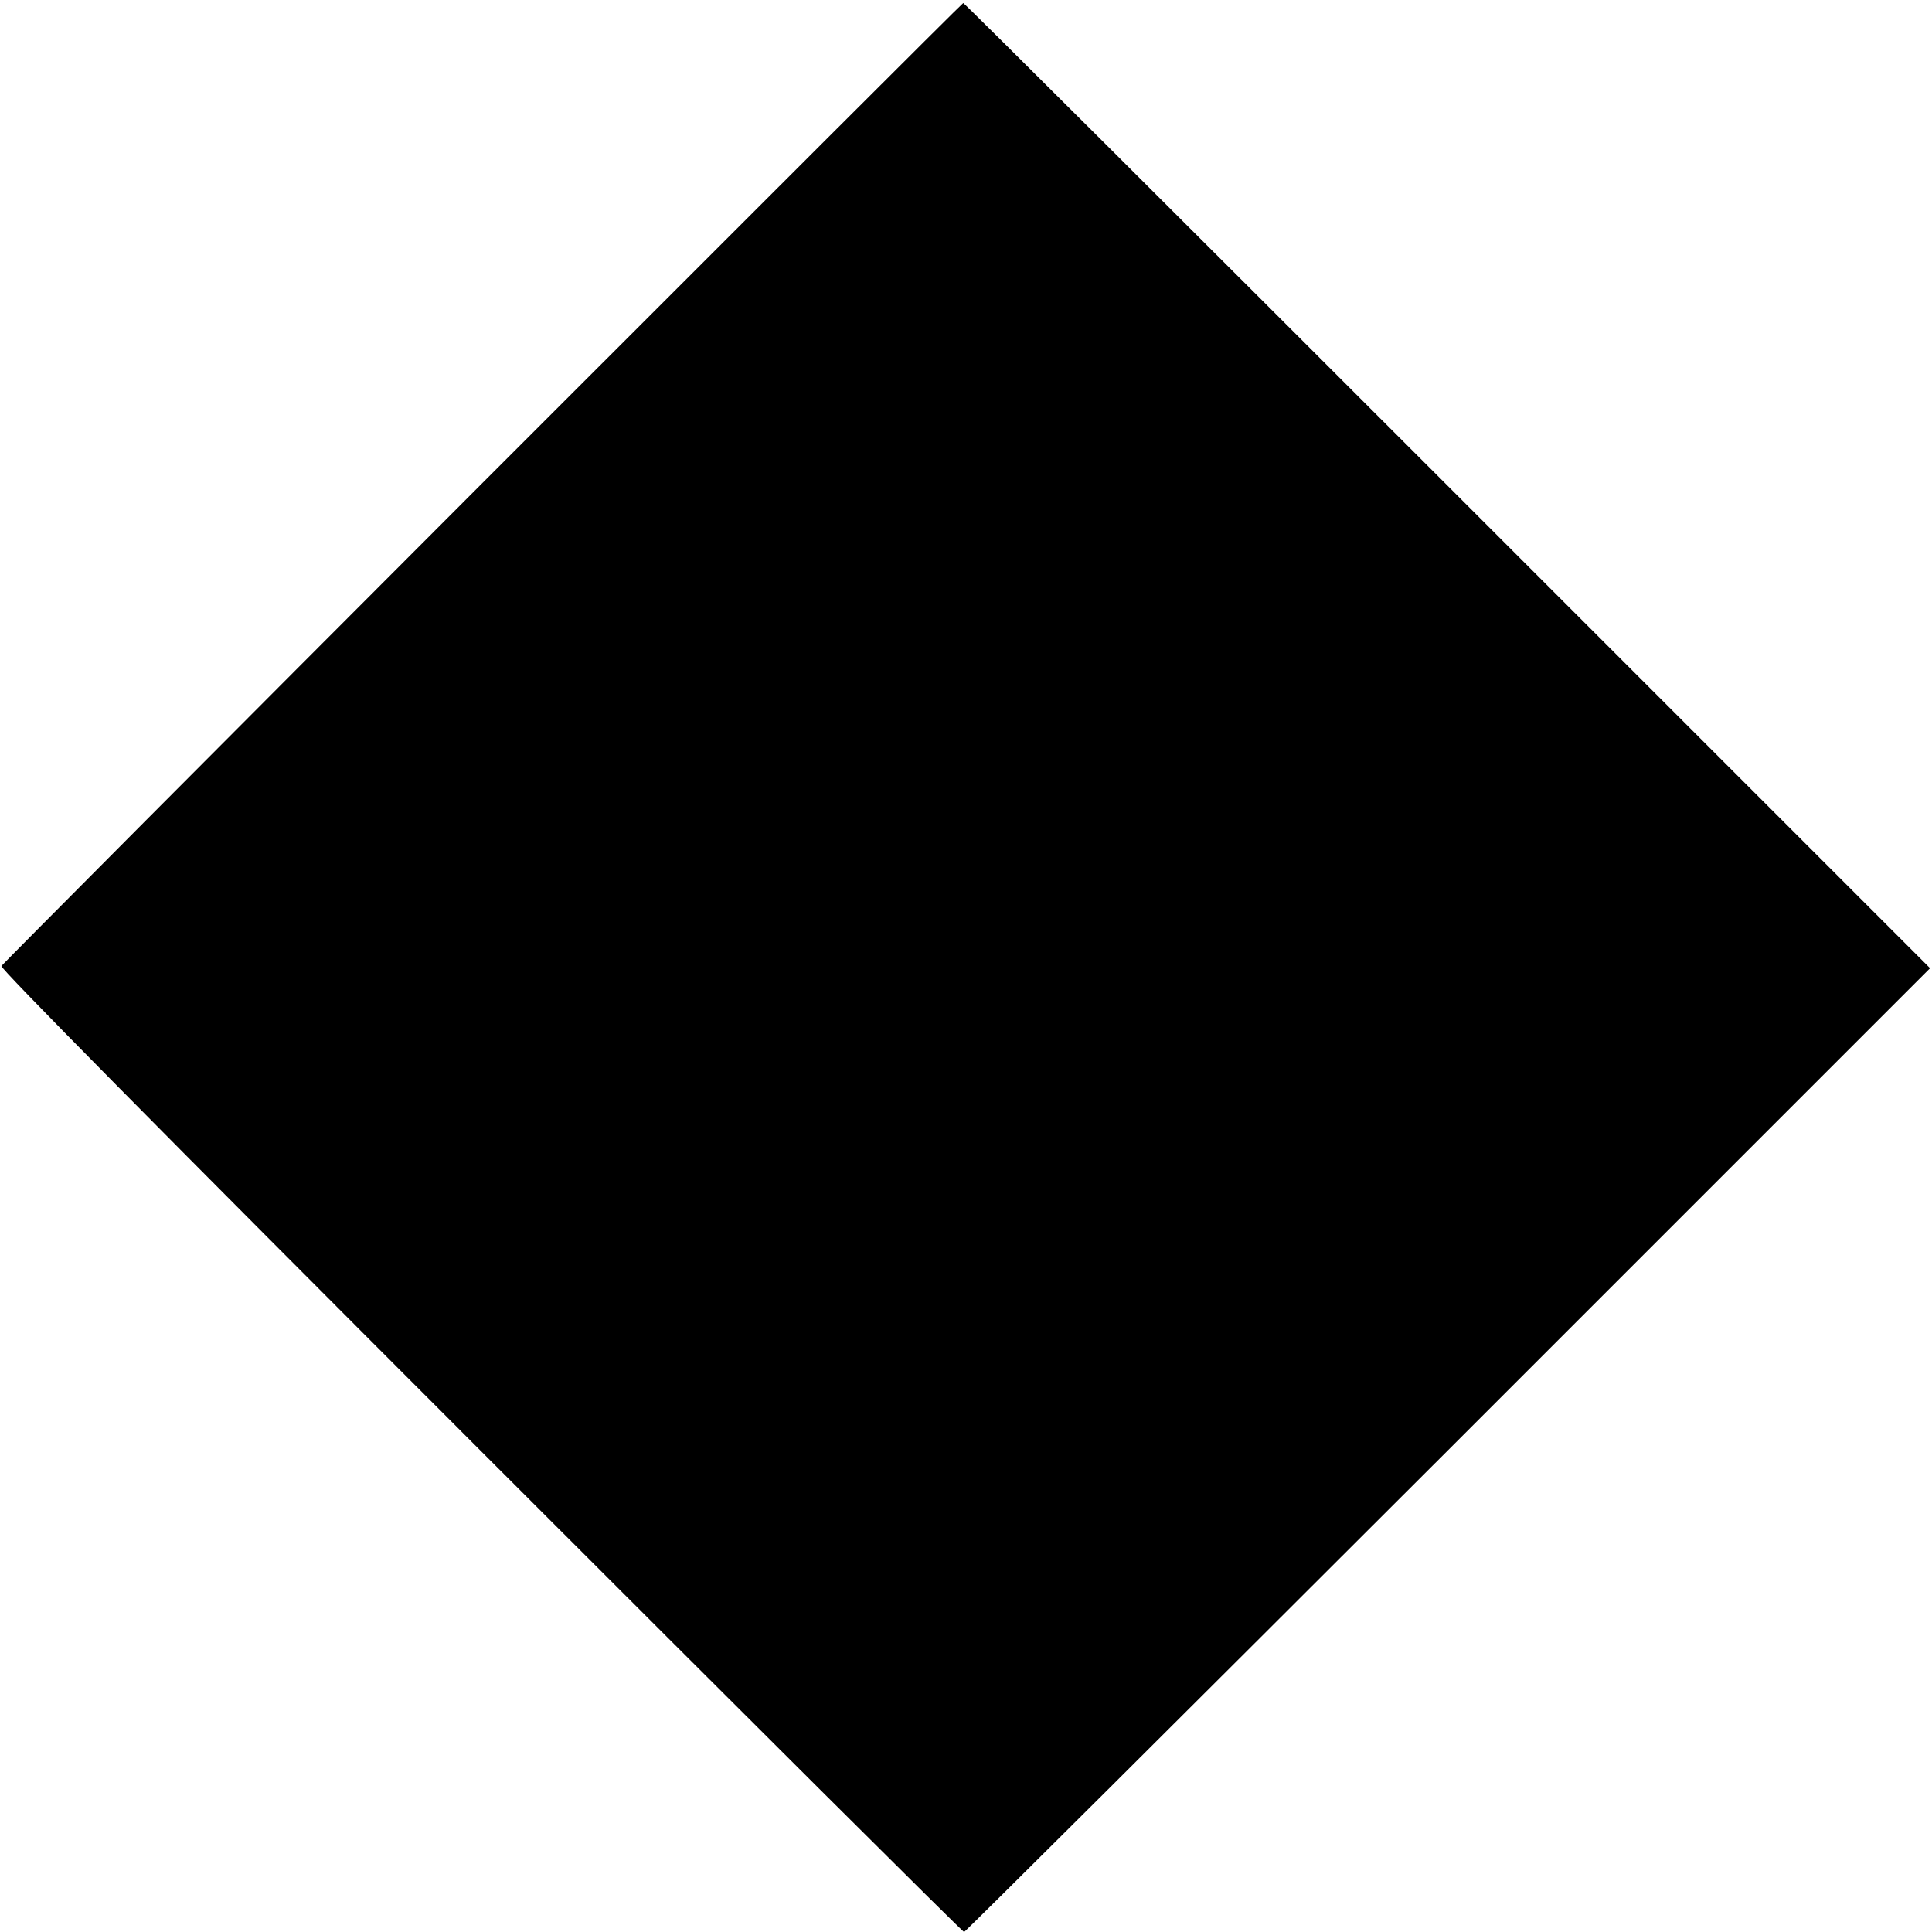 <?xml version="1.0" standalone="no"?>
<!DOCTYPE svg PUBLIC "-//W3C//DTD SVG 20010904//EN"
 "http://www.w3.org/TR/2001/REC-SVG-20010904/DTD/svg10.dtd">
<svg version="1.0" xmlns="http://www.w3.org/2000/svg"
 width="700pt" height="700pt" viewBox="0 0 700 700"
 preserveAspectRatio="xMidYMid meet">
<g transform="translate(0,700) scale(0.1,-0.1)"
fill="#000000" stroke="none">
<path d="M1749 5251 c-955 -956 -1739 -1744 -1744 -1751 -5 -8 539 -559 1736
-1756 959 -959 1747 -1744 1752 -1744 4 0 793 786 1754 1746 l1746 1746 -1749
1749 c-962 962 -1751 1749 -1754 1748 -3 0 -786 -783 -1741 -1738z"/>
</g>
</svg>
